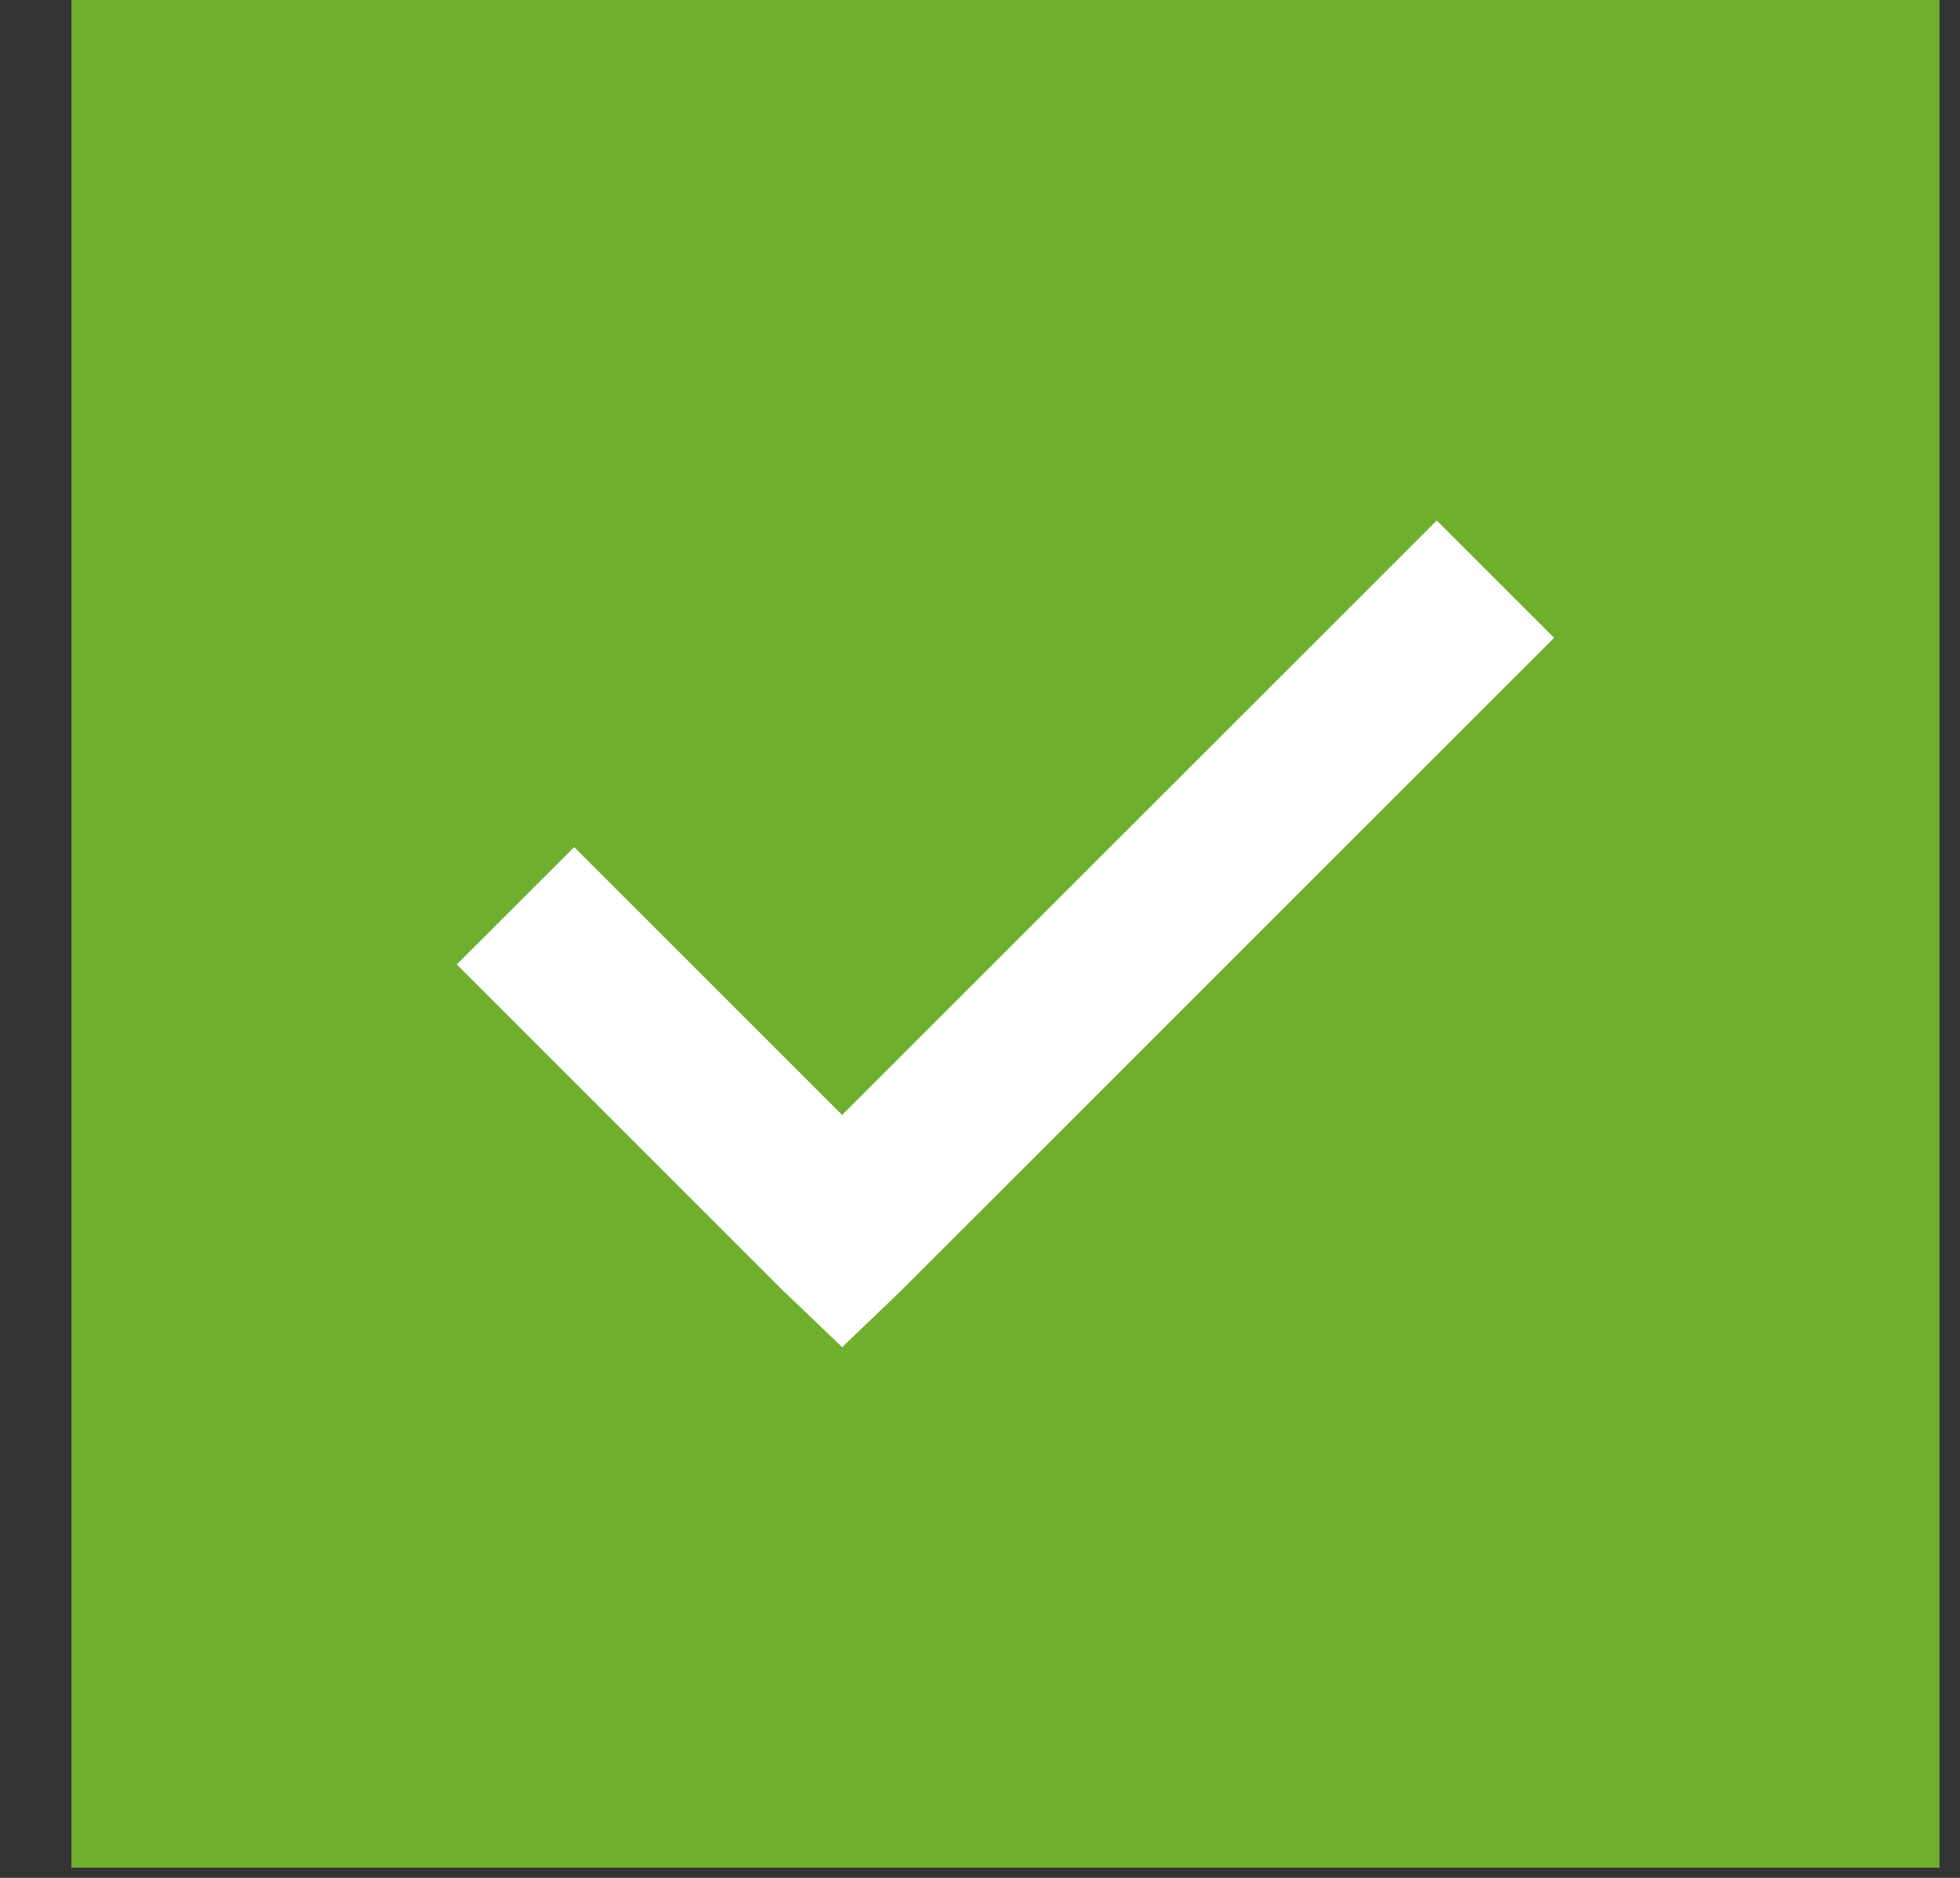<svg width="24" height="23" viewBox="0 0 24 23" fill="none" xmlns="http://www.w3.org/2000/svg">
<rect x="0" y="0" width="24" height="23" fill="#333333" stroke="none"/>
<rect x="0.875" width="22.874" height="22.874" fill="#70AF2E"/>
<path d="M17.593 6.375L10.312 13.656L7.031 10.375L5.593 11.812L9.593 15.812L10.312 16.5L11.03 15.812L19.03 7.812L17.593 6.375Z" fill="white"/>
</svg>
